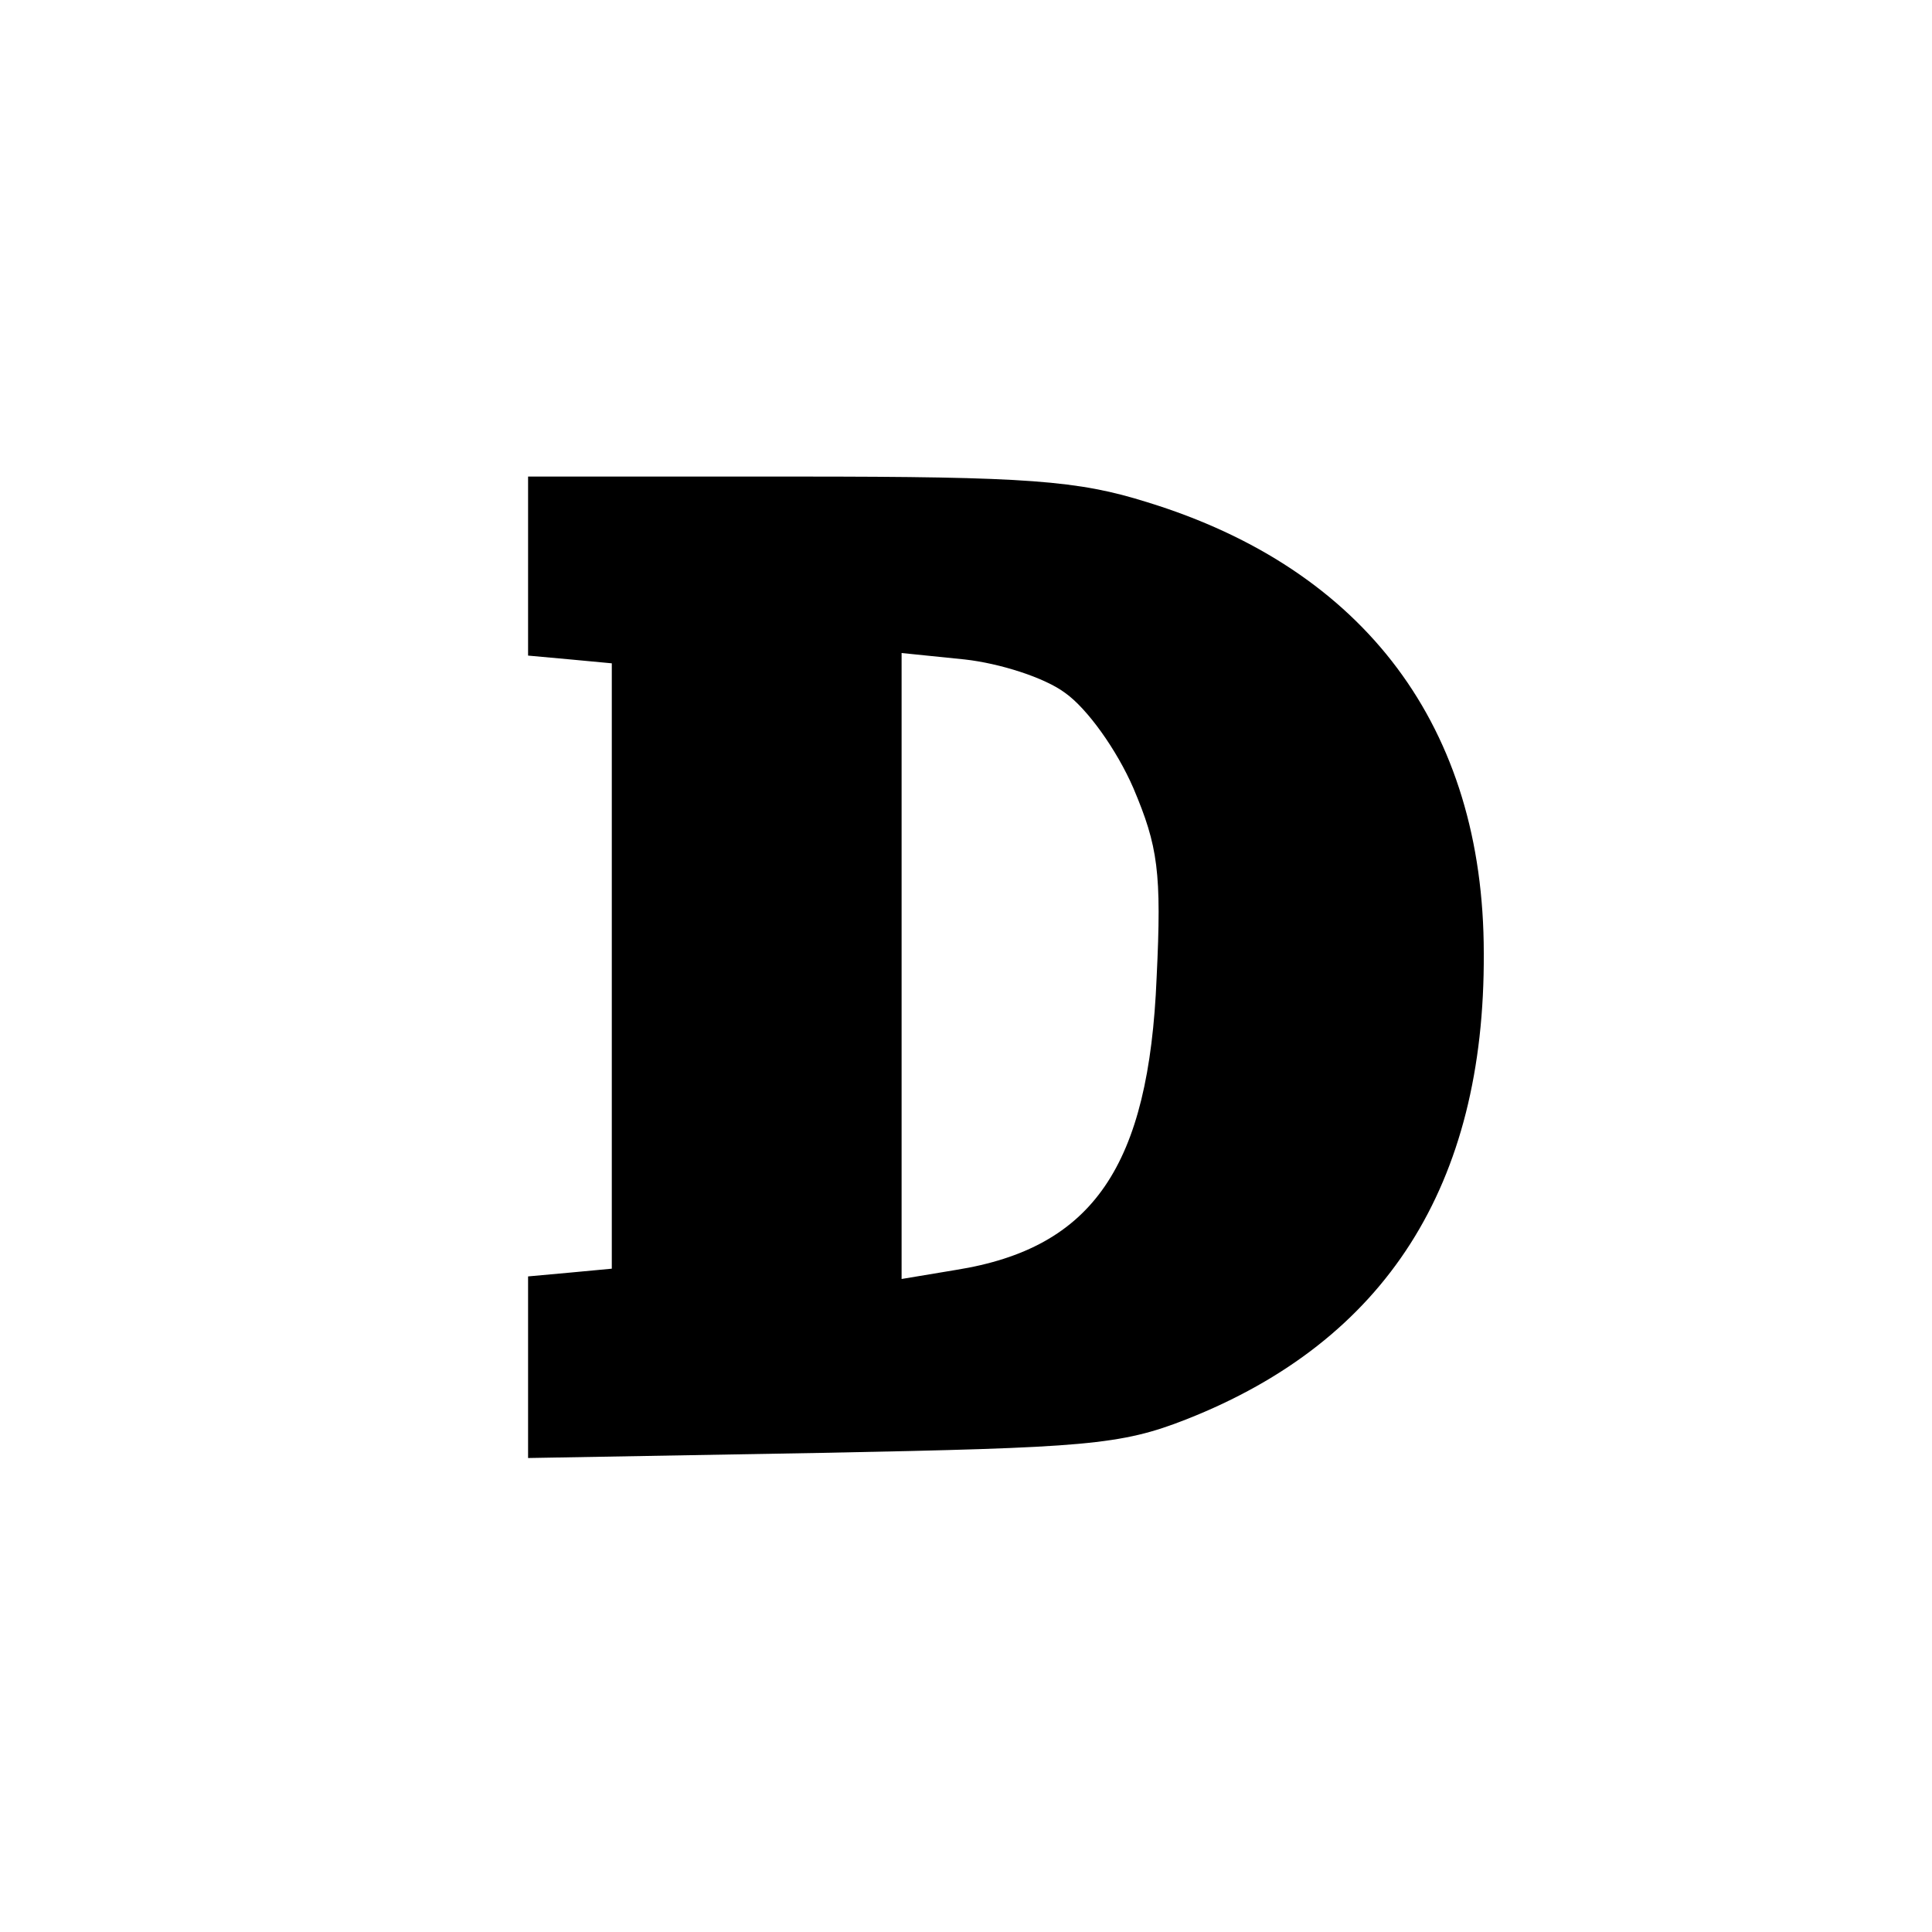 <?xml version="1.0" standalone="no"?>
<!DOCTYPE svg PUBLIC "-//W3C//DTD SVG 20010904//EN"
 "http://www.w3.org/TR/2001/REC-SVG-20010904/DTD/svg10.dtd">
<svg version="1.0" xmlns="http://www.w3.org/2000/svg"
 width="150pt" height="150pt" viewBox="0 0 150 150"
 preserveAspectRatio="xMidYMid meet">
<g transform="translate(0,150) scale(0.1,-0.1)"
fill="#000000" stroke="none">
<path d="M410 1061 l0 -70 33 -3 32 -3 0 -235 0 -235 -32 -3 -33 -3 0 -71 0
-70 228 4 c205 4 232 6 283 26 155 61 232 182 231 362 0 175 -92 298 -261 350
-54 17 -93 20 -272 20 l-209 0 0 -69z m417 -99 c17 -12 40 -44 53 -74 19 -45
22 -65 18 -147 -6 -146 -49 -210 -156 -227 l-42 -7 0 243 0 243 49 -5 c27 -3
62 -14 78 -26z"/>
</g>
</svg>

